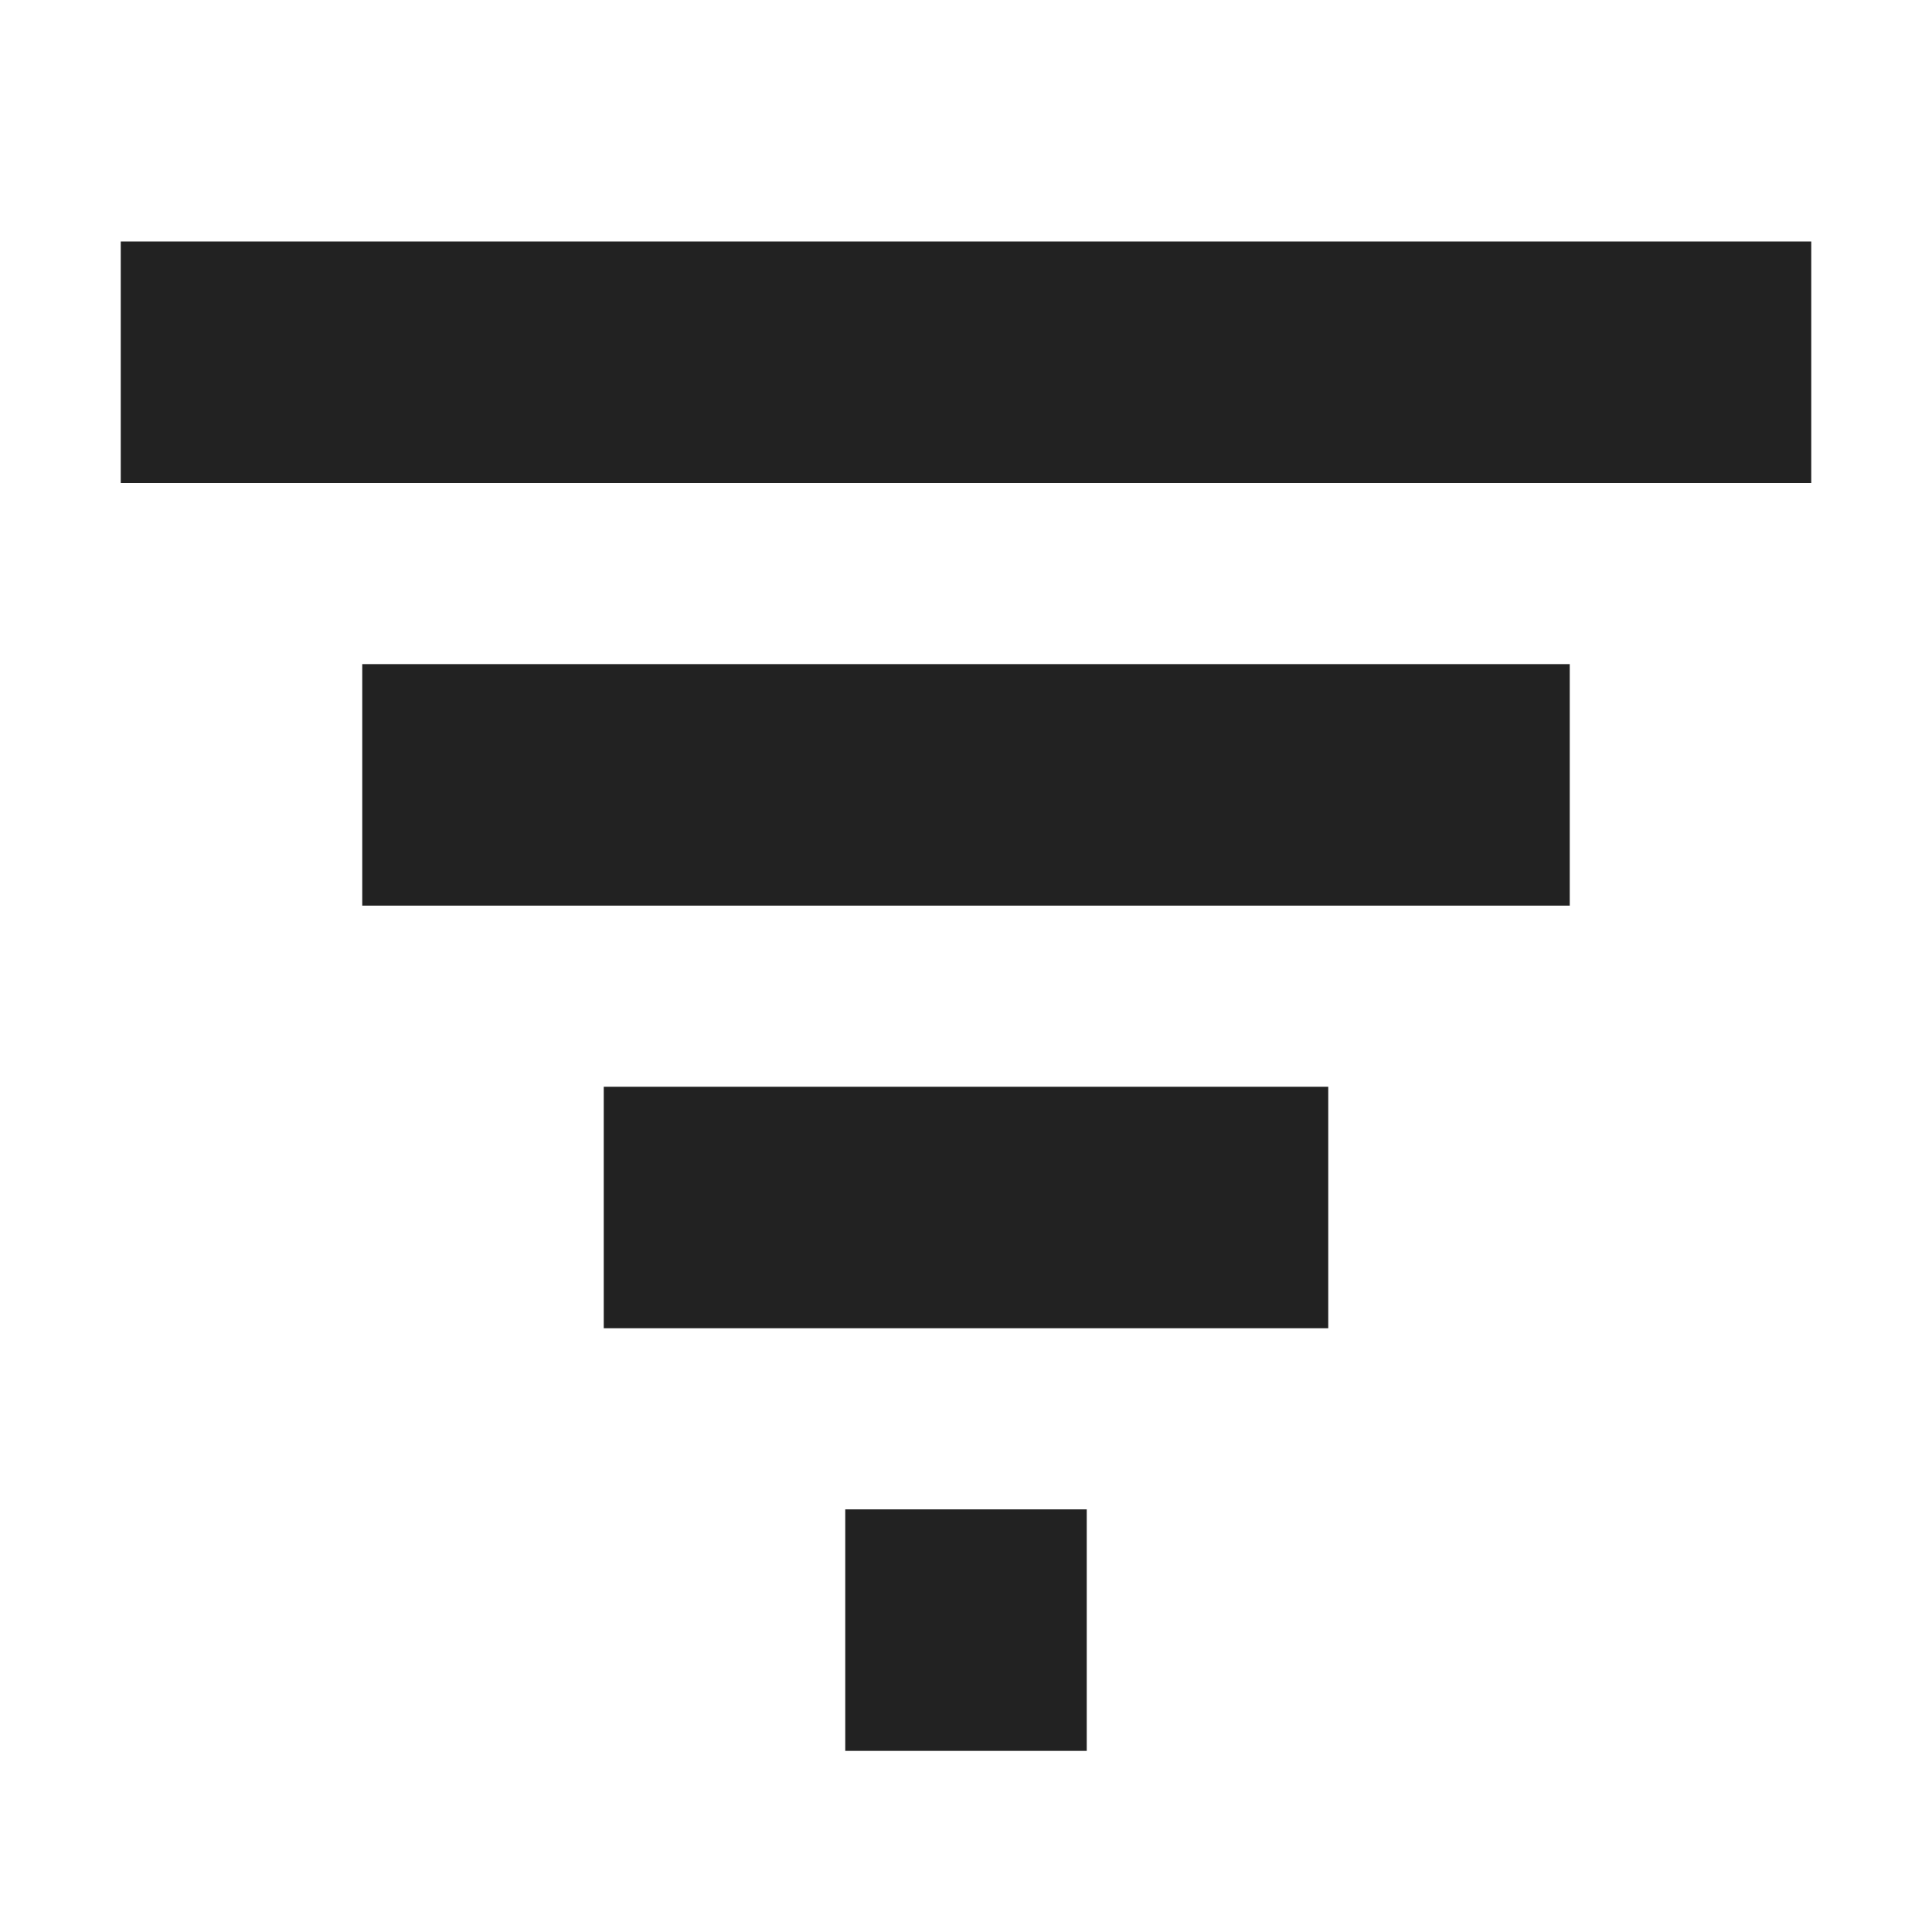 <svg viewBox="0 0 32 32" xmlns="http://www.w3.org/2000/svg" aria-hidden="true" role="presentation" focusable="false" style="display: block; height: 16px; width: 16px; fill: rgb(34, 34, 34);"><path d="M14 25h4v4h-4zm-4-3h12v-4H10zm-4-7h20v-4H6zM2 4v4h28V4z"/></svg>